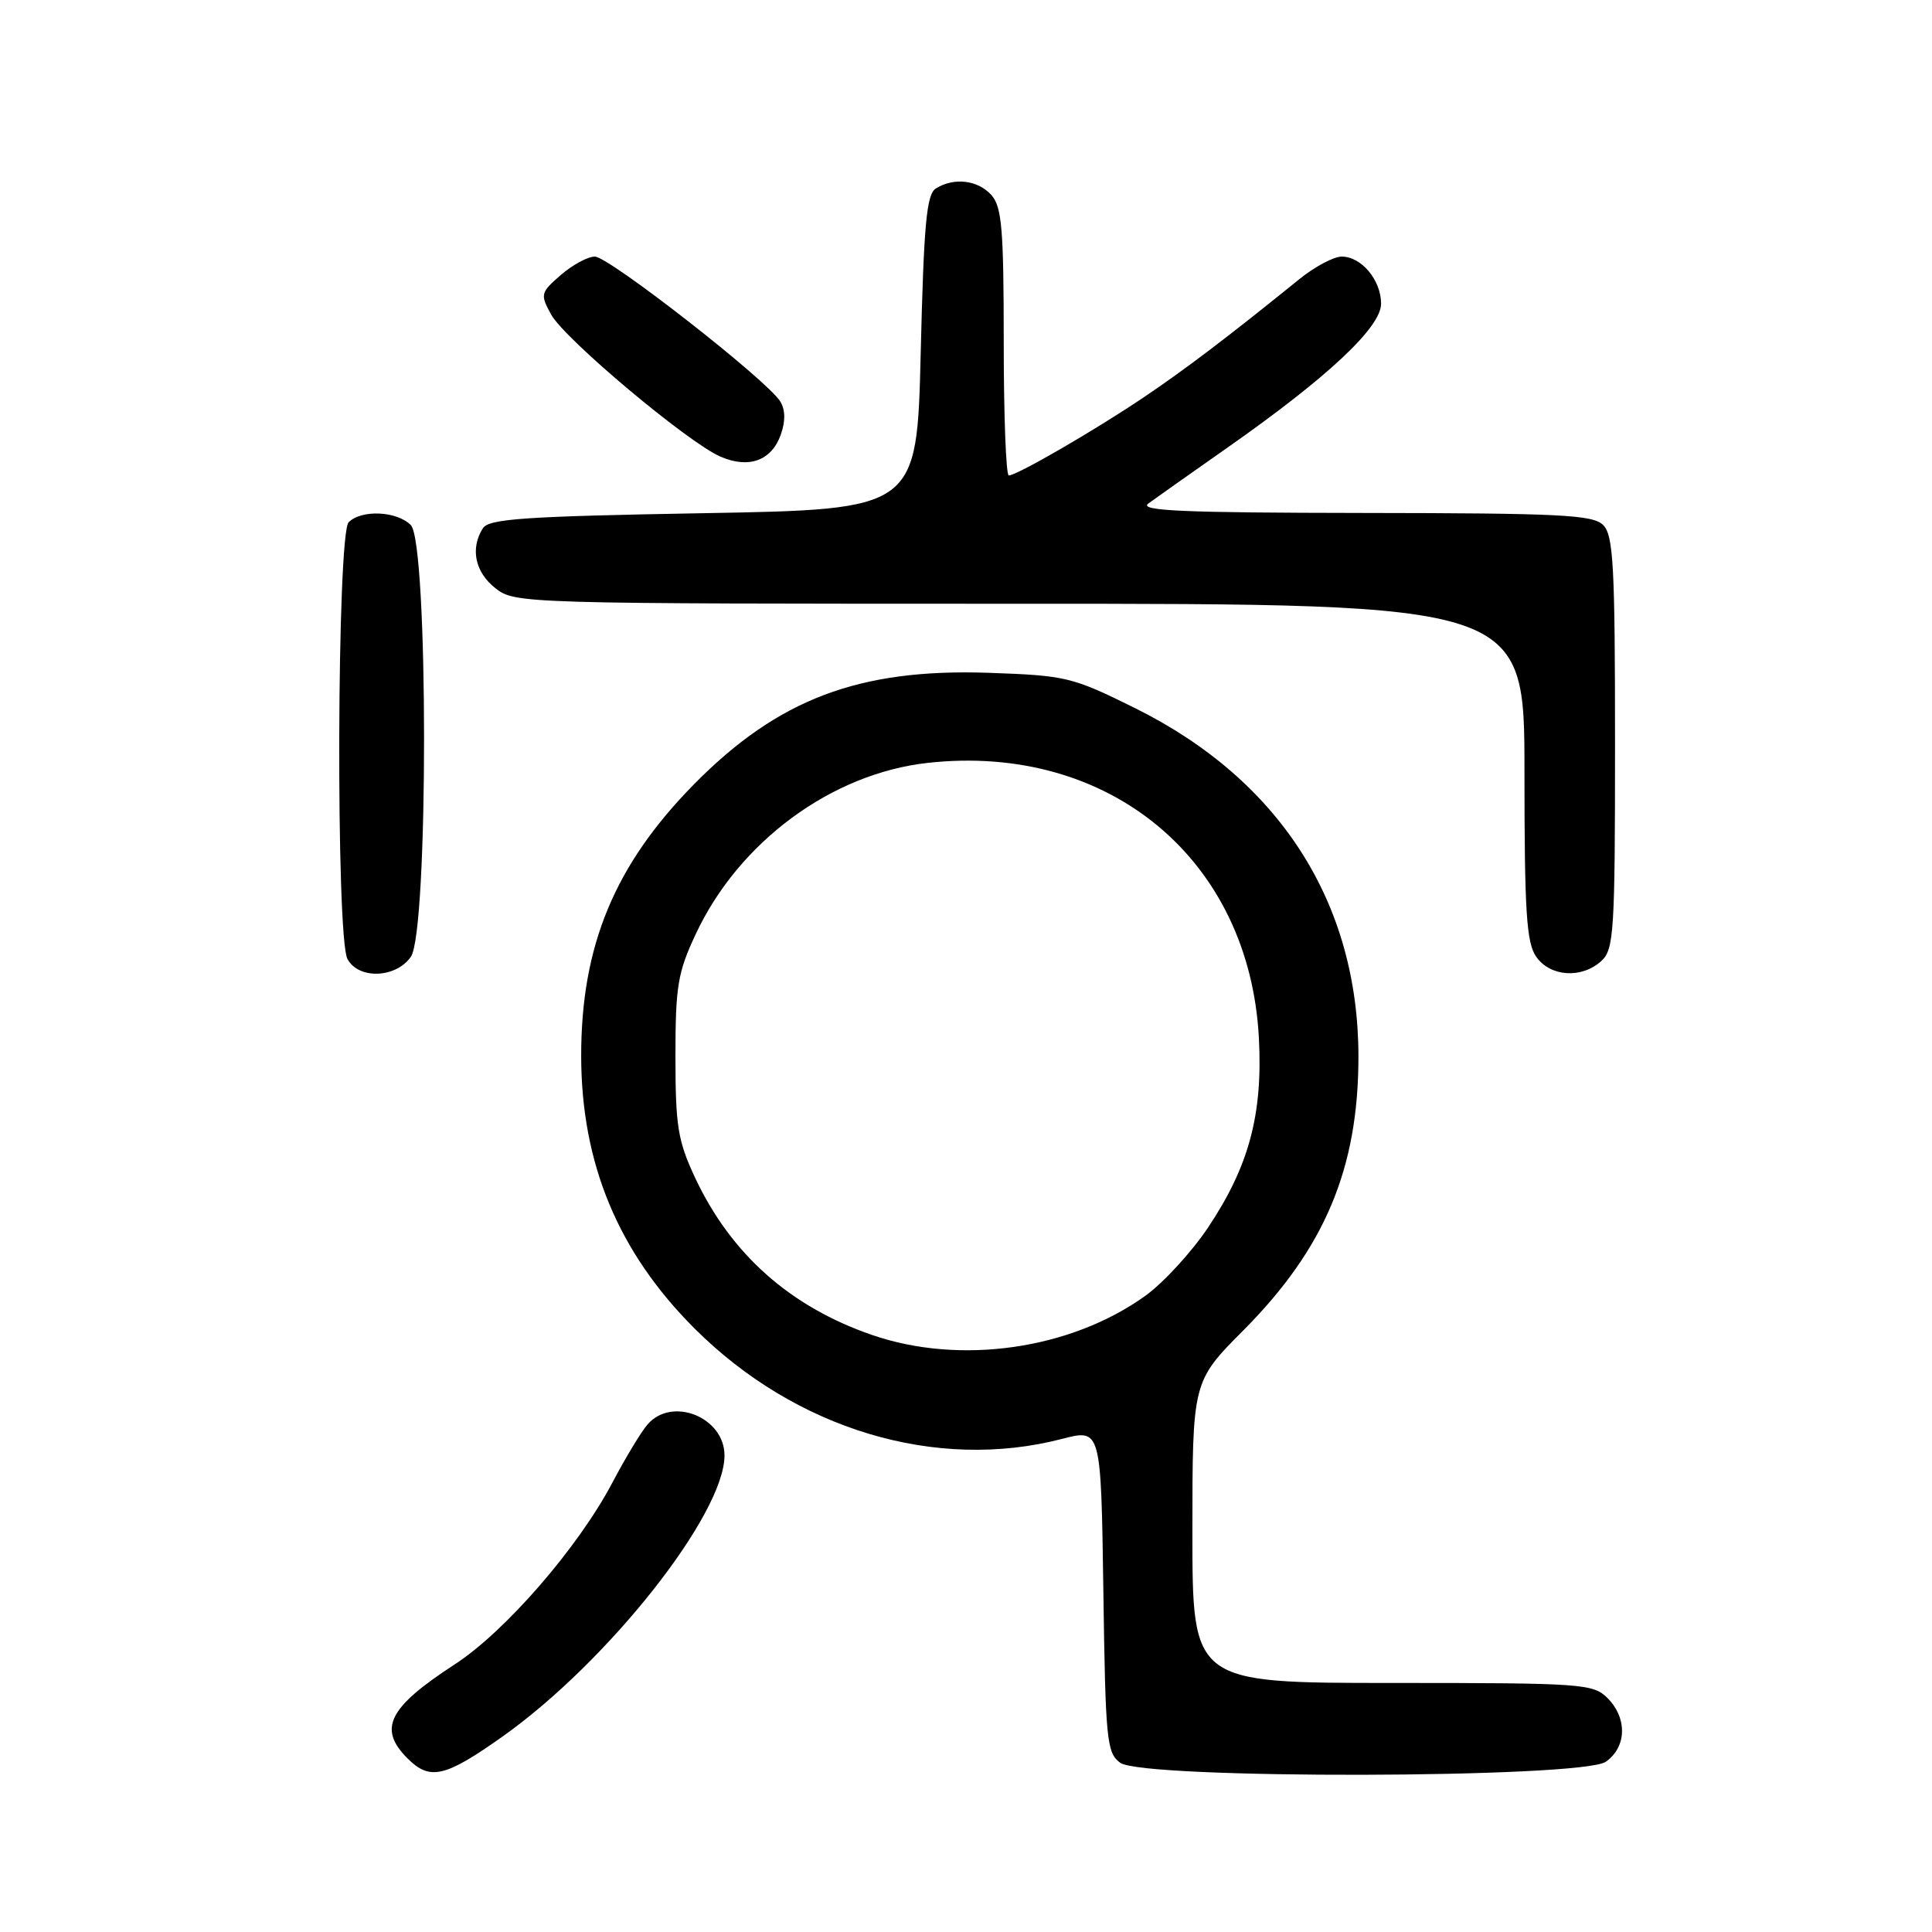 <?xml version="1.0" encoding="UTF-8" standalone="no"?>
<!DOCTYPE svg PUBLIC "-//W3C//DTD SVG 1.1//EN" "http://www.w3.org/Graphics/SVG/1.1/DTD/svg11.dtd" >
<svg xmlns="http://www.w3.org/2000/svg" xmlns:xlink="http://www.w3.org/1999/xlink" version="1.1" viewBox="0 0 256 256">
 <g >
 <path fill="currentColor"
d=" M 66.59 230.10 C 80.57 220.19 96.00 200.65 96.00 192.86 C 96.00 187.79 89.05 184.99 85.80 188.75 C 84.96 189.71 82.86 193.20 81.12 196.50 C 76.58 205.09 66.95 216.19 60.25 220.54 C 51.46 226.26 50.05 229.05 54.00 233.00 C 56.97 235.97 58.97 235.50 66.59 230.10 Z  M 212.78 233.44 C 215.55 231.50 215.65 227.65 213.00 225.00 C 211.10 223.10 209.67 223.00 184.50 223.00 C 158.00 223.00 158.00 223.00 158.00 203.03 C 158.00 183.07 158.00 183.07 164.75 176.28 C 175.54 165.43 180.00 154.83 180.00 140.02 C 180.00 119.62 169.56 103.33 150.40 93.83 C 142.04 89.69 141.27 89.51 130.97 89.15 C 113.83 88.57 103.11 92.62 91.99 103.89 C 81.45 114.58 76.99 125.32 77.01 139.96 C 77.03 154.18 81.92 165.92 92.00 176.00 C 105.40 189.40 124.01 195.00 140.73 190.66 C 145.89 189.32 145.89 189.32 146.20 210.74 C 146.48 230.60 146.64 232.27 148.44 233.58 C 151.46 235.78 209.61 235.66 212.78 233.44 Z  M 54.44 126.78 C 56.78 123.44 56.77 71.91 54.43 69.57 C 52.57 67.71 47.90 67.50 46.20 69.20 C 44.64 70.76 44.49 124.17 46.04 127.07 C 47.50 129.80 52.45 129.63 54.44 126.78 Z  M 212.17 127.35 C 213.86 125.82 214.00 123.57 214.00 98.42 C 214.00 74.96 213.78 70.92 212.43 69.57 C 211.07 68.21 206.75 68.00 180.68 67.97 C 156.71 67.94 150.84 67.69 152.16 66.72 C 153.07 66.05 157.80 62.71 162.66 59.30 C 175.91 50.01 183.00 43.37 183.00 40.25 C 183.00 37.12 180.40 34.00 177.78 34.00 C 176.73 34.00 174.21 35.34 172.18 36.98 C 162.71 44.65 157.03 48.96 151.50 52.68 C 144.95 57.09 134.73 63.00 133.67 63.00 C 133.30 63.00 133.00 55.05 133.00 45.33 C 133.00 30.29 132.75 27.39 131.35 25.83 C 129.55 23.84 126.38 23.48 124.00 24.98 C 122.77 25.75 122.41 29.71 122.00 46.71 C 121.50 67.50 121.50 67.50 93.21 68.00 C 69.53 68.42 64.77 68.74 63.98 70.00 C 62.29 72.68 62.94 75.81 65.63 77.93 C 68.24 79.98 69.00 80.00 135.13 80.00 C 202.00 80.00 202.00 80.00 202.00 102.28 C 202.00 120.82 202.26 124.93 203.56 126.78 C 205.42 129.43 209.56 129.71 212.17 127.35 Z  M 103.46 57.59 C 104.09 55.81 104.07 54.31 103.39 53.20 C 101.72 50.43 80.68 34.00 78.82 34.00 C 77.88 34.00 75.85 35.10 74.31 36.44 C 71.62 38.78 71.56 39.00 73.03 41.68 C 74.81 44.92 91.10 58.60 95.45 60.50 C 99.22 62.14 102.23 61.05 103.46 57.59 Z  M 115.58 176.90 C 104.71 173.16 96.86 166.19 92.10 156.05 C 89.82 151.18 89.50 149.22 89.50 140.00 C 89.50 130.69 89.80 128.85 92.20 123.75 C 97.92 111.53 110.20 102.48 122.97 101.08 C 147.00 98.45 165.57 113.89 166.81 137.55 C 167.34 147.67 165.50 154.53 160.07 162.66 C 157.89 165.91 154.15 169.99 151.75 171.71 C 141.85 178.82 127.25 180.91 115.58 176.90 Z "/>
</g>
</svg>